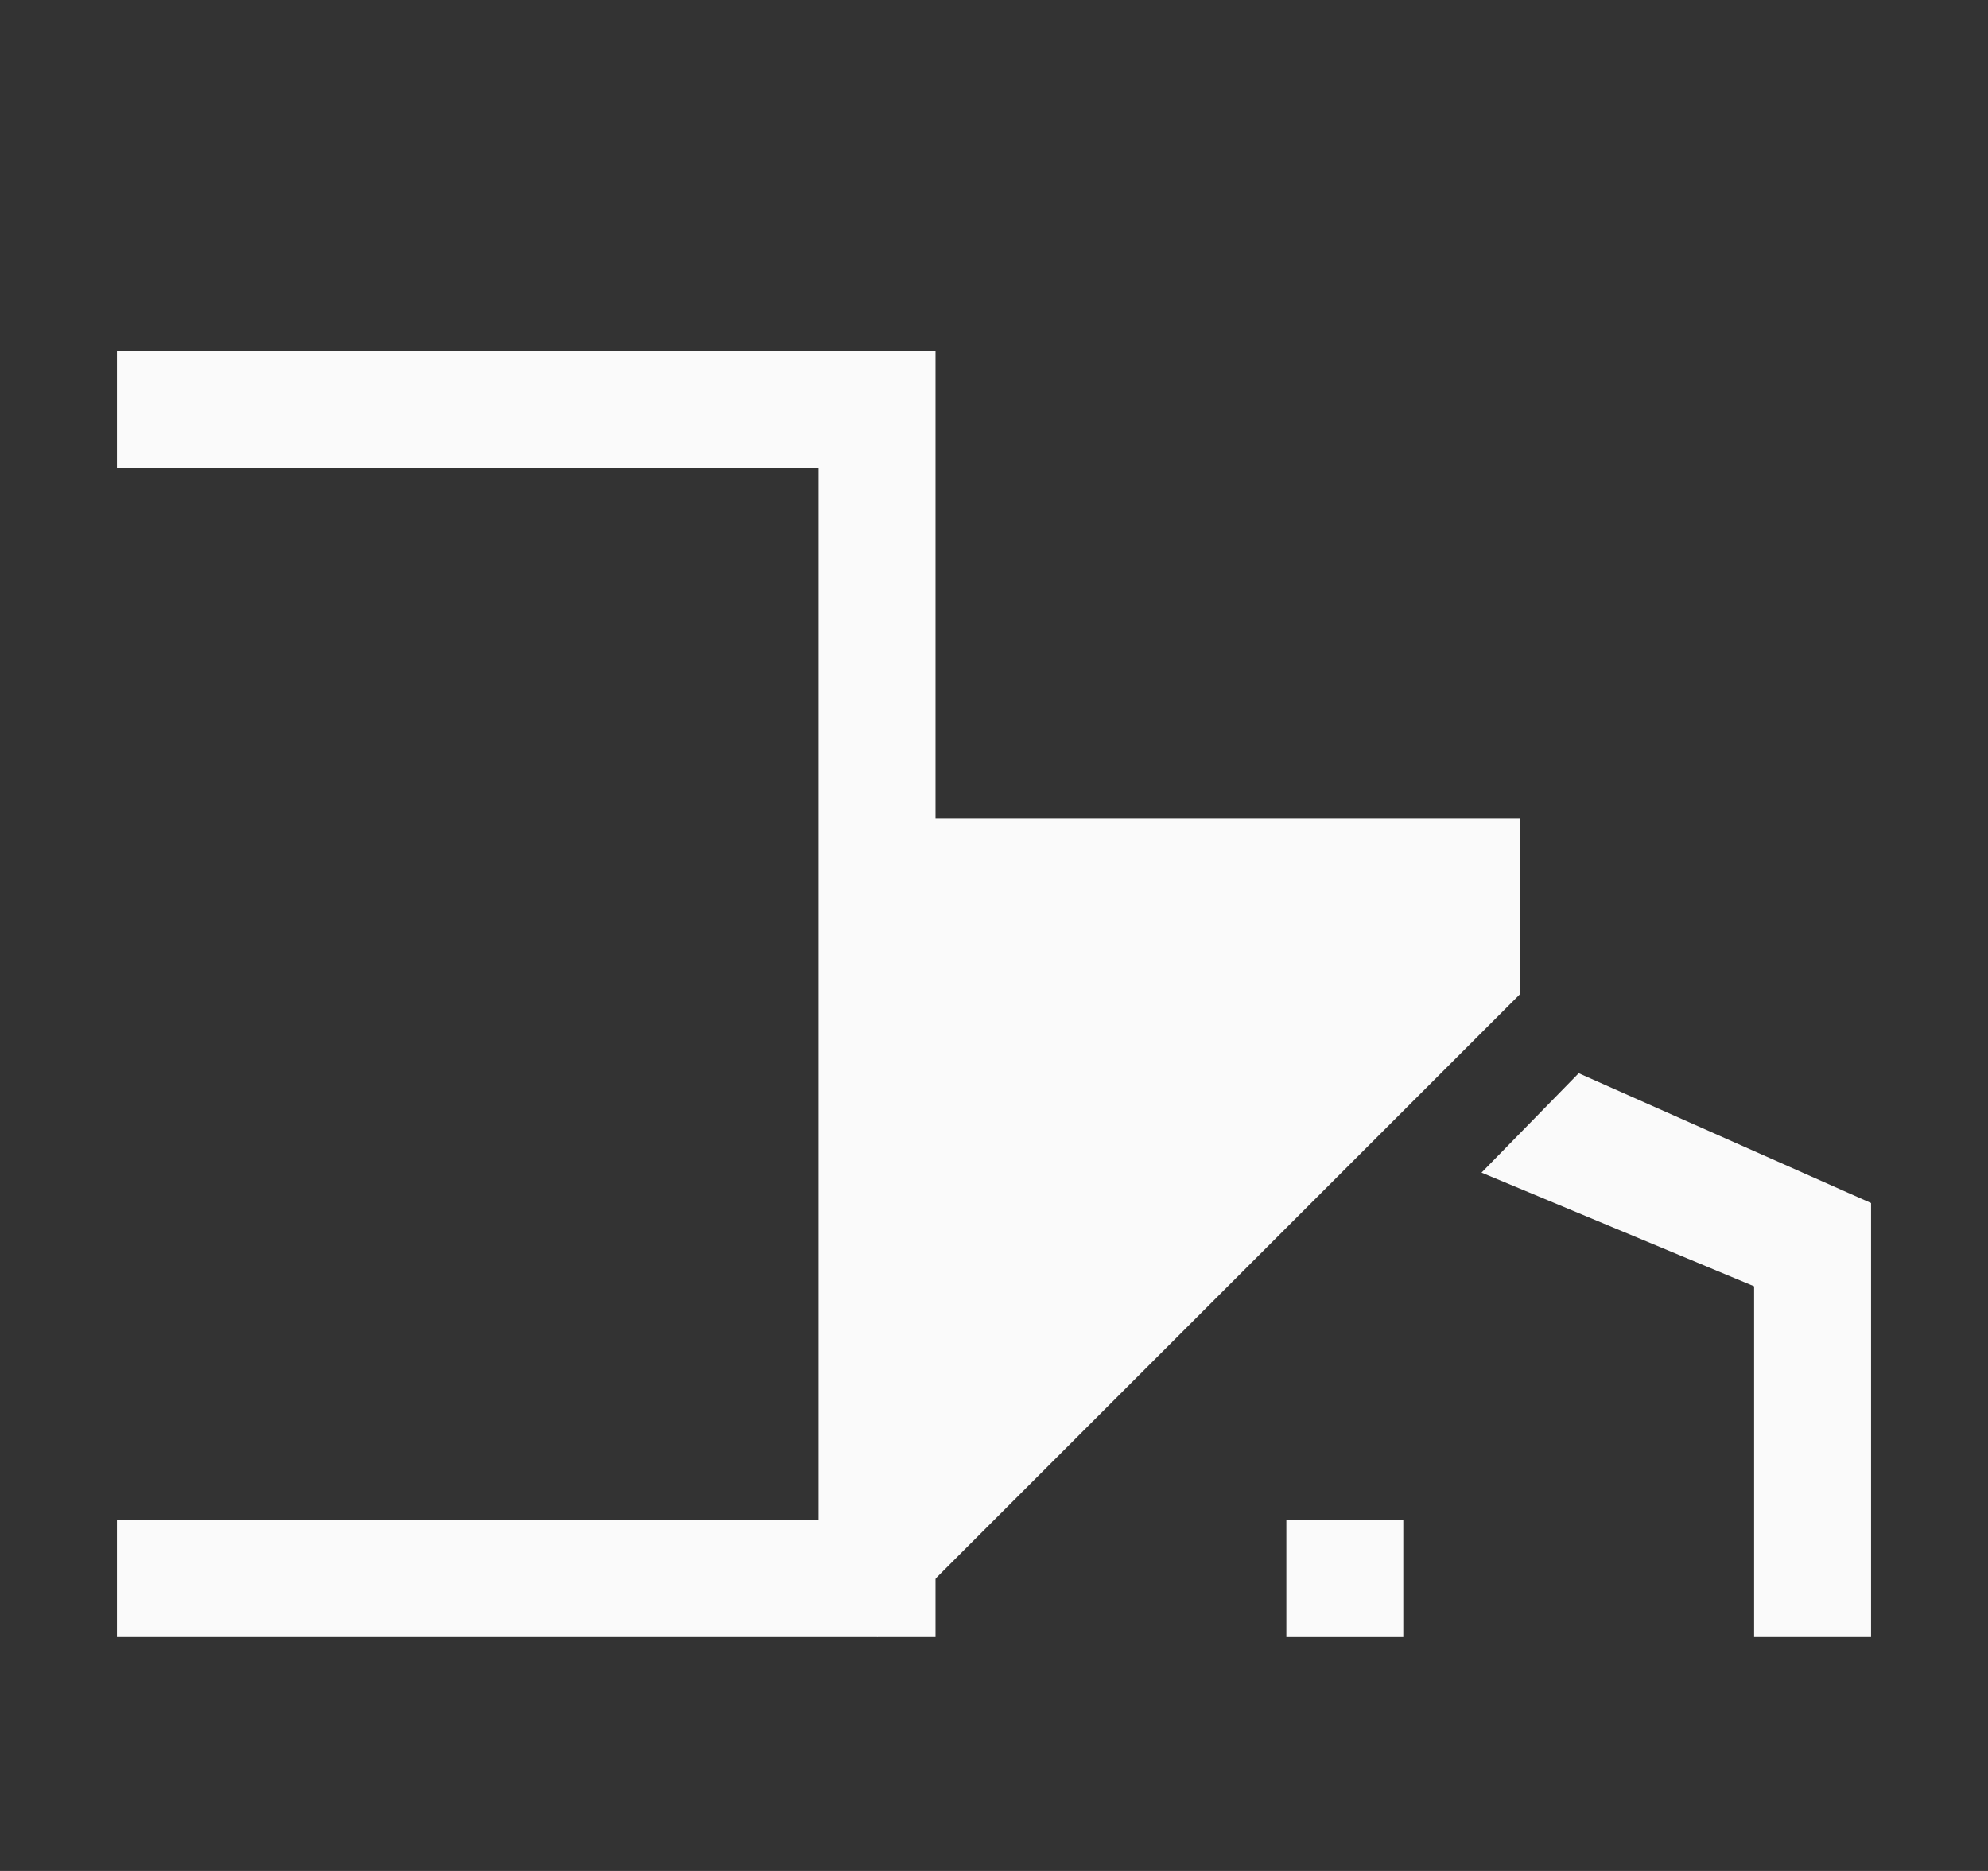 <svg height="16" viewBox="0 0 17 16" width="17" xmlns="http://www.w3.org/2000/svg"><rect x="0" y="0" width="17" height="16" fill="#333333" stroke="none"/><g fill="#fafafa" transform="translate(-5)"><path d="m0 3v1h6v9h-6v1h7v-.5-.5-9-.5-.5z" transform="translate(6)"/><path d="m12.5 14 5.5-5.5v-1.5h-5.5z"/><path d="m11.669 10.028 2.331.972v3h1v-2.898-.814l-2.5-1.11z" transform="translate(6)"/><path d="m16 13h1v1h-1z"/></g></svg>